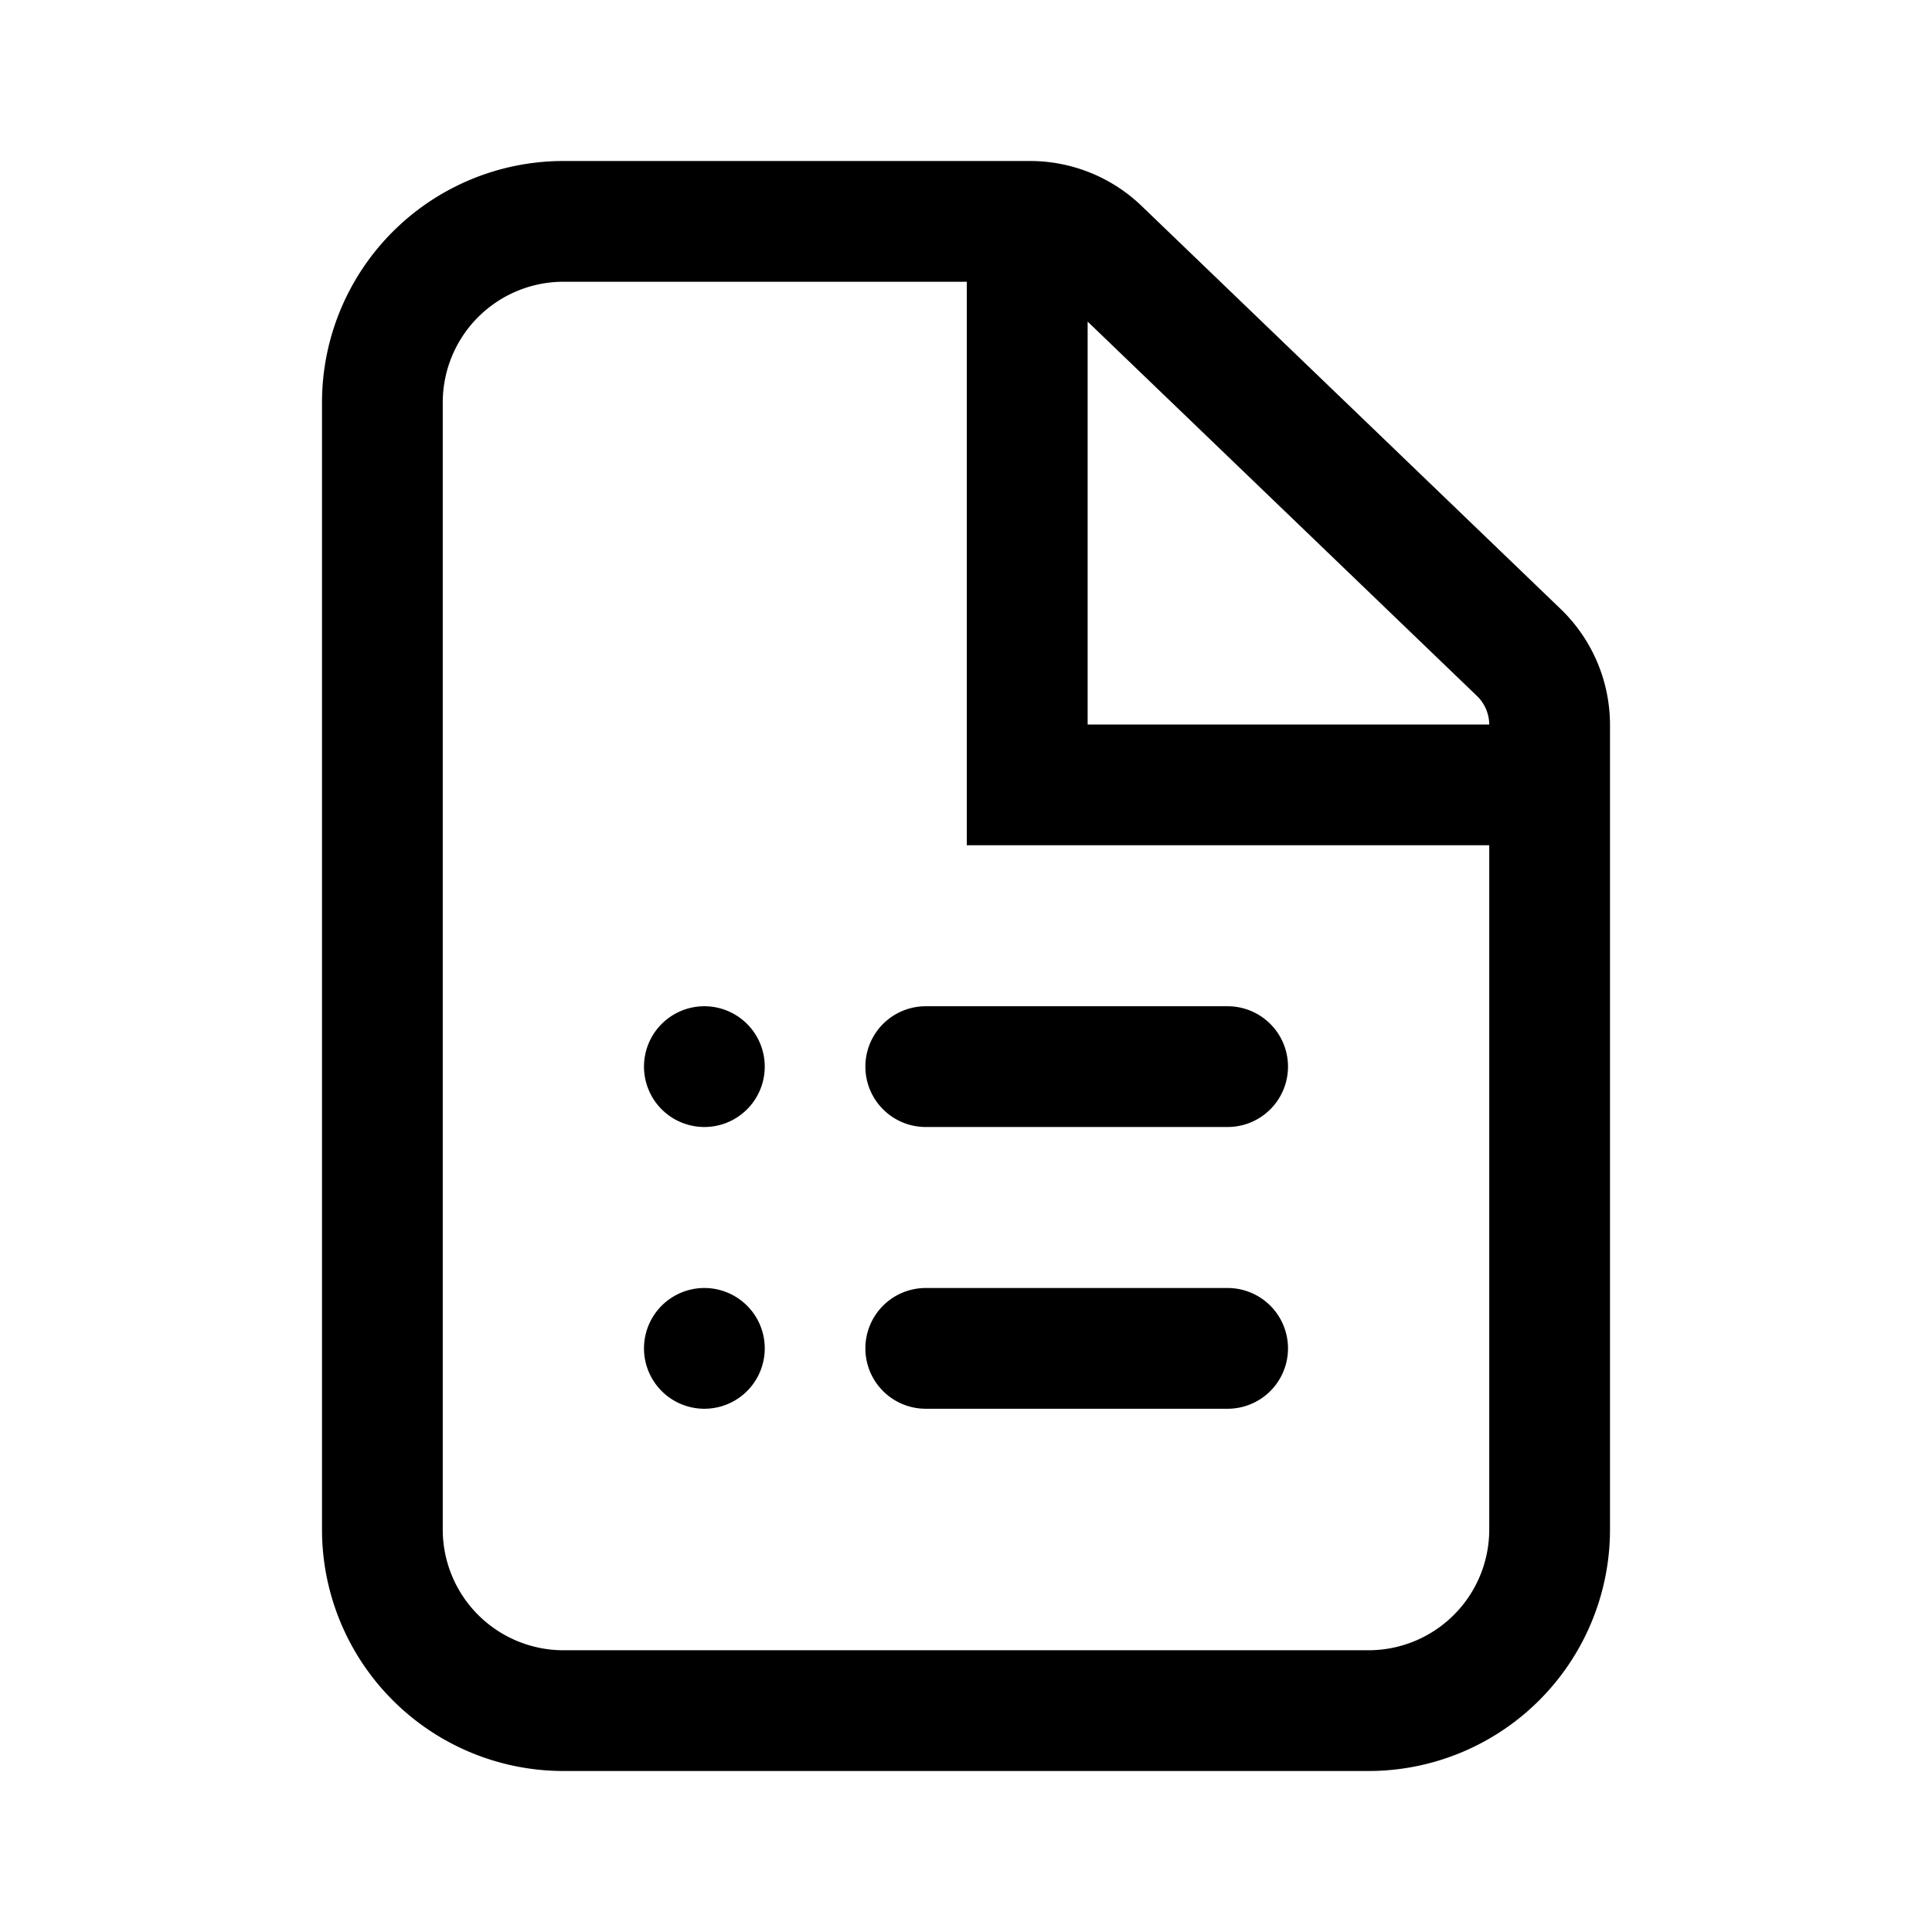<svg xmlns="http://www.w3.org/2000/svg" width="24" height="24" viewBox="0 0 24 24"><path fill="currentColor" fill-rule="evenodd" d="M17 20.5H7A1.5 1.5 0 015.5 19V5A1.5 1.5 0 017 3.5h5.01v7h6.49V19a1.5 1.5 0 01-1.5 1.5M18.5 9a.5.5 0 00-.153-.355l-4.836-4.65V9zm.886-1.436-5.205-5.006A2 2 0 0012.794 2H7a3 3 0 00-3 3v14a3 3 0 003 3h10a3 3 0 003-3V9.005a2 2 0 00-.614-1.441M10.75 16.75a.75.75 0 01.75-.75h3.75a.75.75 0 010 1.5H11.5a.75.75 0 01-.75-.75m.75-4.25a.75.75 0 000 1.5h3.75a.75.75 0 000-1.5zm-2 .75a.75.75 0 11-1.5 0 .75.75 0 011.5 0m-.75 4.25a.75.75 0 100-1.5.75.75 0 000 1.5" clip-rule="evenodd"/></svg>